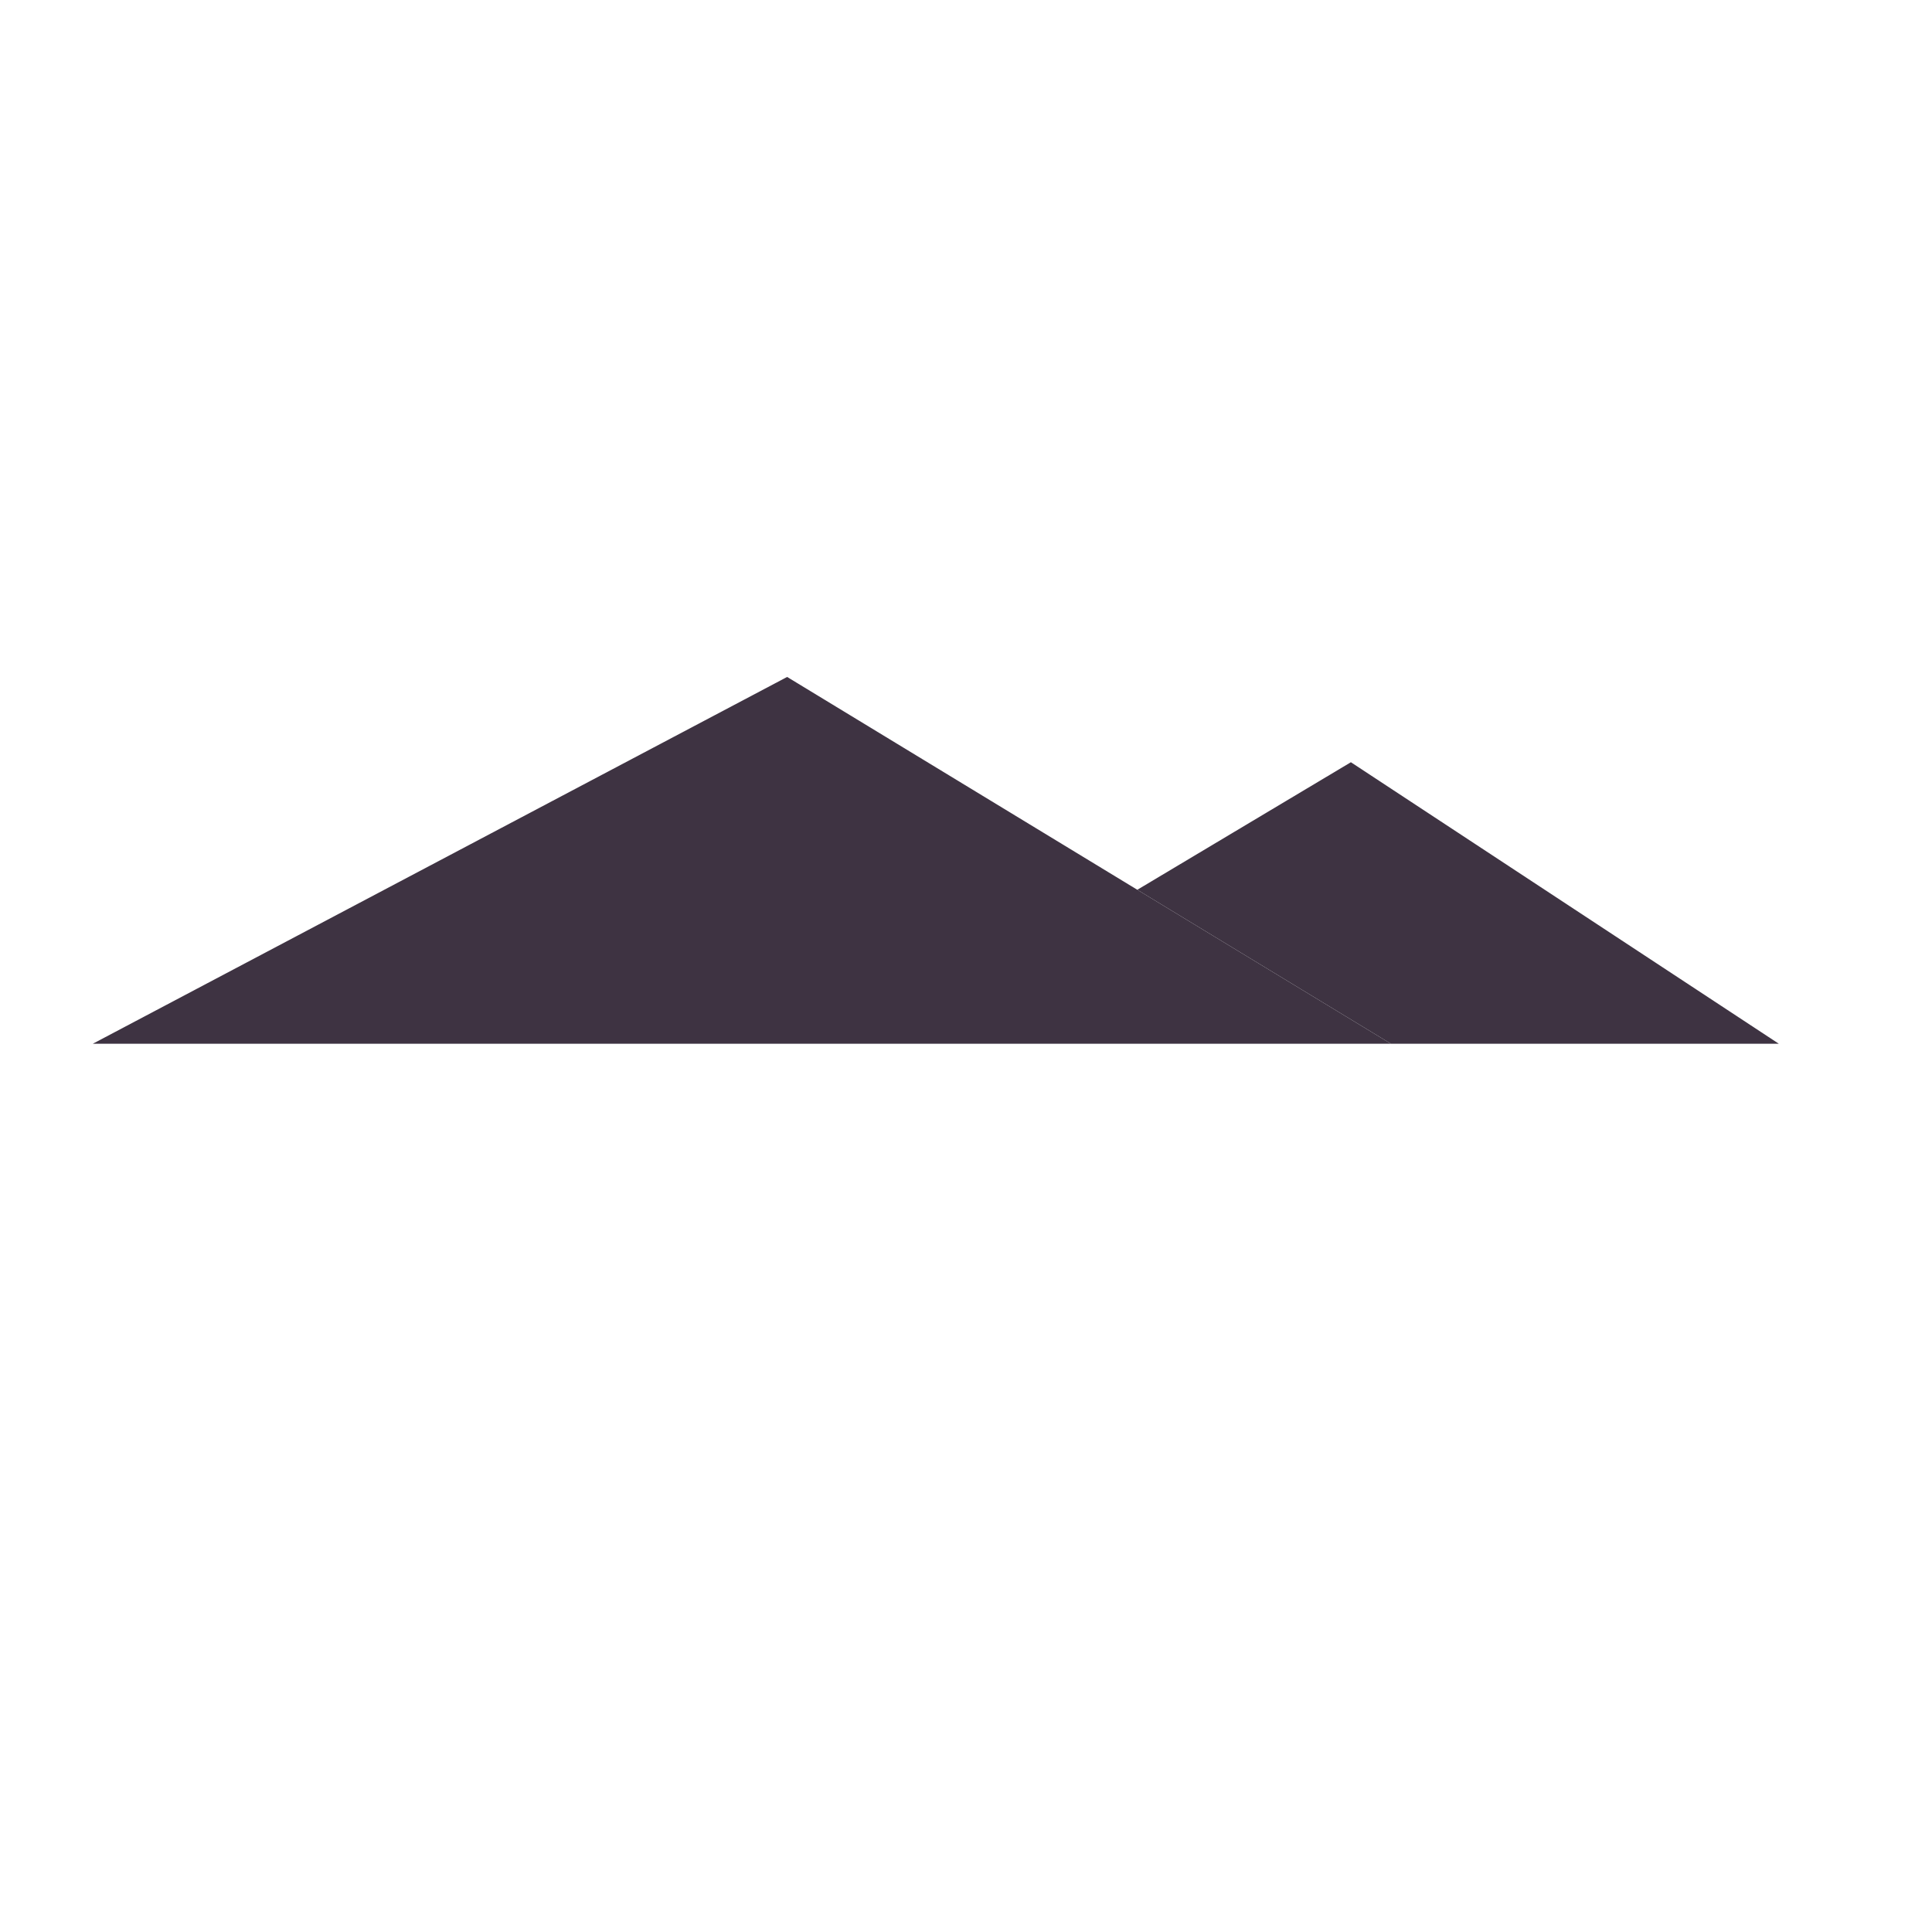 <?xml version="1.0" encoding="utf-8"?>
<!-- Generator: Adobe Illustrator 22.1.0, SVG Export Plug-In . SVG Version: 6.00 Build 0)  -->
<svg version="1.1" id="Layer_1" xmlns="http://www.w3.org/2000/svg" xmlns:xlink="http://www.w3.org/1999/xlink" x="0px" y="0px"
	 viewBox="0 0 256 256" style="enable-background:new 0 0 256 256;" xml:space="preserve">
<g>
	<polygon style="fill:#3E3342;" points="235.7,138.3 184.3,138.3 150.7,117.9 179,101 	"/>
	<polygon style="fill:#3E3342;" points="184.3,138.3 12.3,138.3 104.3,89.7 150.7,117.9 	"/>
</g>
<g style="opacity:0;">
	<circle style="fill:#F48931;" cx="150.3" cy="66.3" r="23.3"/>
	<rect x="12.3" y="138.3" style="fill:#99F2ED;" width="223.3" height="44"/>
	<polygon style="opacity:0.2;" points="235.7,138.3 184.3,138.3 150.7,117.9 179,101 	"/>
</g>
</svg>
